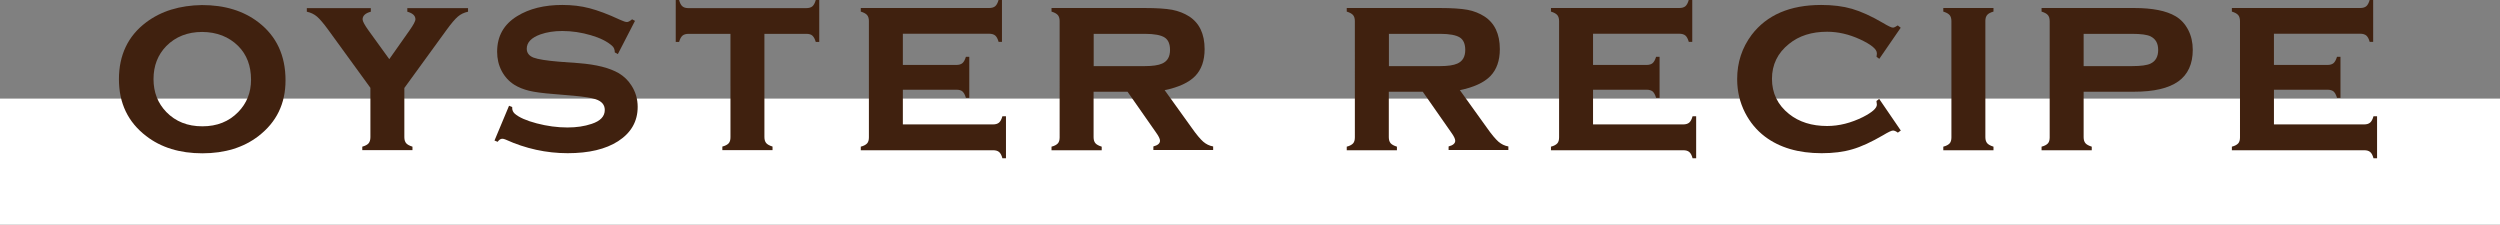 <?xml version="1.0" encoding="UTF-8"?>
<svg id="_レイヤー_2" data-name="レイヤー 2" xmlns="http://www.w3.org/2000/svg" viewBox="0 0 237.11 21.3">
  <rect x="0" y="0" width="237.11" height="21.3" fill="#808080" stroke="none"/>
  <defs>
    <style>
      .cls-1 {
        fill: #40210f;
      }

      .cls-1, .cls-2 {
        stroke-width: 0px;
      }

      .cls-2 {
        fill: #fff;
      }
    </style>
  </defs>
  <g id="_テキスト" data-name="テキスト">
    <g>
      <rect class="cls-2" y="9.35" width="237.11" height="11.95"/>
      <g>
        <path class="cls-1" d="M19.16.48c2.14,0,3.93.54,5.36,1.64,1.71,1.32,2.56,3.15,2.56,5.5,0,2.21-.85,3.96-2.56,5.28-1.41,1.09-3.19,1.64-5.33,1.64s-3.92-.55-5.33-1.64c-1.72-1.32-2.58-3.11-2.58-5.39s.86-4.1,2.58-5.39c1.42-1.07,3.19-1.61,5.31-1.64ZM19.18,3.03c-1.39,0-2.52.45-3.4,1.33-.81.83-1.22,1.88-1.22,3.14s.41,2.29,1.22,3.13c.88.9,2.01,1.35,3.41,1.35s2.52-.45,3.4-1.35c.81-.83,1.22-1.85,1.22-3.07,0-1.32-.41-2.39-1.22-3.2-.88-.87-2.02-1.32-3.41-1.33Z"/>
        <path class="cls-1" d="M38.35,8.33v4.68c0,.25.06.44.17.57.11.13.31.24.6.33v.33h-4.76v-.33c.29-.08.49-.19.6-.32.11-.13.17-.33.17-.58v-4.68l-3.99-5.49c-.45-.62-.81-1.04-1.08-1.27s-.59-.38-.96-.46v-.34h6.07v.34c-.52.14-.78.38-.78.73,0,.18.19.53.57,1.06l1.96,2.71,1.91-2.71c.38-.54.57-.89.57-1.07,0-.34-.26-.58-.77-.72v-.34s5.76,0,5.76,0v.34c-.37.08-.69.23-.96.46-.27.23-.63.65-1.08,1.27l-3.99,5.49Z"/>
        <path class="cls-1" d="M60.22,1.99l-1.62,3.14-.29-.16c0-.26-.08-.47-.25-.62-.46-.41-1.13-.75-2.02-1.01-.89-.26-1.79-.4-2.71-.4-.78,0-1.47.11-2.07.32-.87.31-1.3.77-1.3,1.36,0,.39.21.67.63.84.42.16,1.22.29,2.42.39l1.9.14c1.66.13,2.92.45,3.79.96.48.29.88.67,1.19,1.16.39.6.59,1.28.59,2.03,0,1.37-.62,2.45-1.85,3.25-1.18.76-2.77,1.14-4.79,1.14s-3.99-.43-5.88-1.29c-.13-.06-.24-.08-.32-.08-.16,0-.31.1-.44.29l-.3-.12,1.38-3.3.3.12v.1c0,.21.08.38.24.53.4.35,1.09.66,2.08.92.99.26,1.96.39,2.92.39.85,0,1.61-.11,2.29-.34.83-.27,1.25-.71,1.25-1.32,0-.49-.29-.83-.87-1.02-.38-.13-1.08-.24-2.08-.33l-1.89-.16c-1.02-.08-1.8-.18-2.33-.31s-1.01-.32-1.41-.57c-.51-.32-.91-.76-1.2-1.31-.29-.55-.43-1.16-.43-1.82,0-1.48.63-2.6,1.9-3.38,1.15-.71,2.58-1.06,4.28-1.06.92,0,1.78.1,2.58.31s1.75.56,2.86,1.08c.33.15.56.23.69.23s.29-.09.49-.26l.29.16Z"/>
        <path class="cls-1" d="M72.5,3.21v9.79c0,.25.06.44.17.57s.31.24.6.33v.34h-4.76v-.34c.28-.07.48-.18.6-.31s.17-.33.17-.58V3.21h-3.97c-.26,0-.45.06-.58.17s-.24.31-.32.6h-.32V0h.32c.07.28.17.48.31.6s.33.17.58.17h11.17c.26,0,.45-.06.58-.17s.24-.31.32-.6h.33v3.98h-.33c-.08-.28-.19-.48-.32-.6s-.33-.17-.58-.17h-3.97Z"/>
        <path class="cls-1" d="M85.63,8.52v3.28h8.55c.25,0,.44-.06.57-.17s.24-.31.32-.6h.34v3.98h-.34c-.07-.28-.18-.48-.31-.59-.14-.12-.33-.17-.58-.17h-12.54v-.34c.28-.07.48-.18.6-.31s.17-.33.17-.58V2c0-.25-.06-.44-.17-.57-.11-.13-.31-.24-.6-.33v-.34h12.17c.26,0,.45-.06.58-.17s.24-.31.32-.6h.32v3.98h-.32c-.08-.29-.19-.49-.32-.6-.13-.11-.33-.17-.58-.17h-8.18v2.96h5.08c.25,0,.44-.06.57-.17s.24-.31.33-.6h.32v3.89h-.32c-.08-.28-.19-.48-.32-.6s-.33-.17-.58-.17h-5.08Z"/>
        <path class="cls-1" d="M103.72,8.71v4.3c0,.25.06.44.17.57s.31.24.6.33v.34h-4.76v-.34c.28-.07.48-.18.6-.31s.17-.33.17-.58V2c0-.25-.06-.44-.17-.57-.11-.13-.31-.24-.6-.33v-.34h8.83c1.15,0,2.02.06,2.62.17.6.12,1.14.33,1.61.63.97.63,1.46,1.67,1.46,3.1,0,1.09-.3,1.94-.9,2.56-.6.61-1.56,1.06-2.89,1.33l2.55,3.55c.46.66.84,1.1,1.11,1.34.28.24.59.39.94.45v.34h-5.67v-.34c.42-.11.63-.29.63-.54,0-.18-.13-.44-.39-.8l-2.69-3.85h-3.23ZM103.72,6.27h4.86c.74,0,1.28-.08,1.64-.24.5-.22.75-.65.75-1.29,0-.57-.17-.97-.52-1.19-.35-.22-.97-.34-1.86-.34h-4.86v3.05Z"/>
        <path class="cls-1" d="M131.72,8.71v4.3c0,.25.06.44.17.57.11.13.31.24.6.33v.34h-4.76v-.34c.28-.07.48-.18.6-.31s.17-.33.17-.58V2c0-.25-.06-.44-.17-.57-.11-.13-.31-.24-.6-.33v-.34h8.83c1.15,0,2.02.06,2.62.17s1.14.33,1.61.63c.97.63,1.46,1.67,1.46,3.1,0,1.09-.3,1.94-.9,2.56-.6.61-1.56,1.06-2.89,1.33l2.55,3.55c.46.66.84,1.1,1.11,1.34.28.24.59.39.94.45v.34h-5.67v-.34c.42-.11.63-.29.63-.54,0-.18-.13-.44-.39-.8l-2.69-3.85h-3.23ZM131.72,6.27h4.86c.74,0,1.28-.08,1.64-.24.5-.22.75-.65.75-1.29,0-.57-.17-.97-.52-1.19s-.97-.34-1.86-.34h-4.86v3.05Z"/>
        <path class="cls-1" d="M151.09,8.52v3.28h8.55c.25,0,.44-.06.57-.17.13-.11.24-.31.32-.6h.34v3.98h-.34c-.07-.28-.18-.48-.31-.59-.14-.12-.33-.17-.58-.17h-12.54v-.34c.28-.07.48-.18.6-.31s.17-.33.17-.58V2c0-.25-.06-.44-.17-.57s-.31-.24-.6-.33v-.34h12.17c.26,0,.45-.06.58-.17.13-.11.24-.31.32-.6h.33v3.98h-.33c-.08-.29-.19-.49-.32-.6-.13-.11-.33-.17-.58-.17h-8.18v2.96h5.08c.25,0,.44-.06.57-.17.13-.11.24-.31.33-.6h.33v3.89h-.33c-.08-.28-.19-.48-.32-.6-.13-.11-.33-.17-.58-.17h-5.08Z"/>
        <path class="cls-1" d="M178.25,9.41l2.03,2.97-.28.2c-.19-.14-.34-.2-.46-.2-.14,0-.45.15-.95.45-1.1.64-2.07,1.09-2.91,1.33-.84.25-1.81.37-2.91.37-2.2,0-3.99-.53-5.38-1.58-.79-.6-1.41-1.35-1.88-2.26-.5-.98-.75-2.04-.75-3.19,0-1.58.46-2.97,1.37-4.19,1.44-1.89,3.64-2.84,6.6-2.84,1.1,0,2.07.12,2.93.37.85.25,1.83.69,2.92,1.33.5.3.81.45.95.45.11,0,.26-.07.46-.21l.28.22-2.03,2.95-.26-.19c0-.1.02-.16.02-.18,0-.07.01-.12.01-.16,0-.39-.54-.83-1.62-1.33-1.03-.47-2.06-.71-3.1-.71-1.46,0-2.66.38-3.61,1.15-1.08.86-1.62,1.97-1.62,3.32s.54,2.47,1.62,3.33c.95.76,2.16,1.14,3.61,1.14,1.14,0,2.27-.29,3.4-.85.88-.45,1.32-.84,1.32-1.18,0-.02-.01-.13-.04-.34l.26-.2Z"/>
        <path class="cls-1" d="M188.3,2v11.01c0,.25.06.44.17.57.11.13.31.24.6.33v.34h-4.76v-.34c.28-.07.48-.18.6-.31s.17-.33.17-.58V2c0-.25-.06-.44-.17-.57s-.31-.24-.6-.33v-.34h4.76v.34c-.29.08-.49.19-.6.32-.11.13-.17.32-.17.57Z"/>
        <path class="cls-1" d="M197.62,8.71v4.3c0,.25.06.44.17.57.11.13.31.24.6.33v.34h-4.76v-.34c.28-.07.48-.18.6-.31s.17-.33.17-.58V2c0-.25-.06-.44-.17-.57s-.31-.24-.6-.33v-.34h8.78c1.74,0,3.05.26,3.93.78.51.3.91.74,1.2,1.3.29.56.43,1.19.43,1.89,0,1.34-.46,2.34-1.37,2.99-.91.65-2.31.98-4.2.98h-4.79ZM197.62,6.27h4.59c.84,0,1.43-.08,1.76-.24.48-.23.72-.66.72-1.29s-.24-1.05-.72-1.29c-.32-.16-.91-.24-1.76-.24h-4.59v3.05Z"/>
        <path class="cls-1" d="M215.67,8.52v3.28h8.55c.25,0,.44-.06.57-.17.13-.11.24-.31.32-.6h.34v3.98h-.34c-.07-.28-.18-.48-.31-.59-.14-.12-.33-.17-.58-.17h-12.54v-.34c.28-.07.48-.18.6-.31s.17-.33.17-.58V2c0-.25-.06-.44-.17-.57s-.31-.24-.6-.33v-.34h12.17c.26,0,.45-.06.58-.17.13-.11.24-.31.32-.6h.33v3.98h-.33c-.08-.29-.19-.49-.32-.6-.13-.11-.33-.17-.58-.17h-8.18v2.96h5.08c.25,0,.44-.06.57-.17.13-.11.24-.31.33-.6h.33v3.89h-.33c-.08-.28-.19-.48-.32-.6-.13-.11-.33-.17-.58-.17h-5.08Z"/>
      </g>
    </g>
  </g>
</svg>